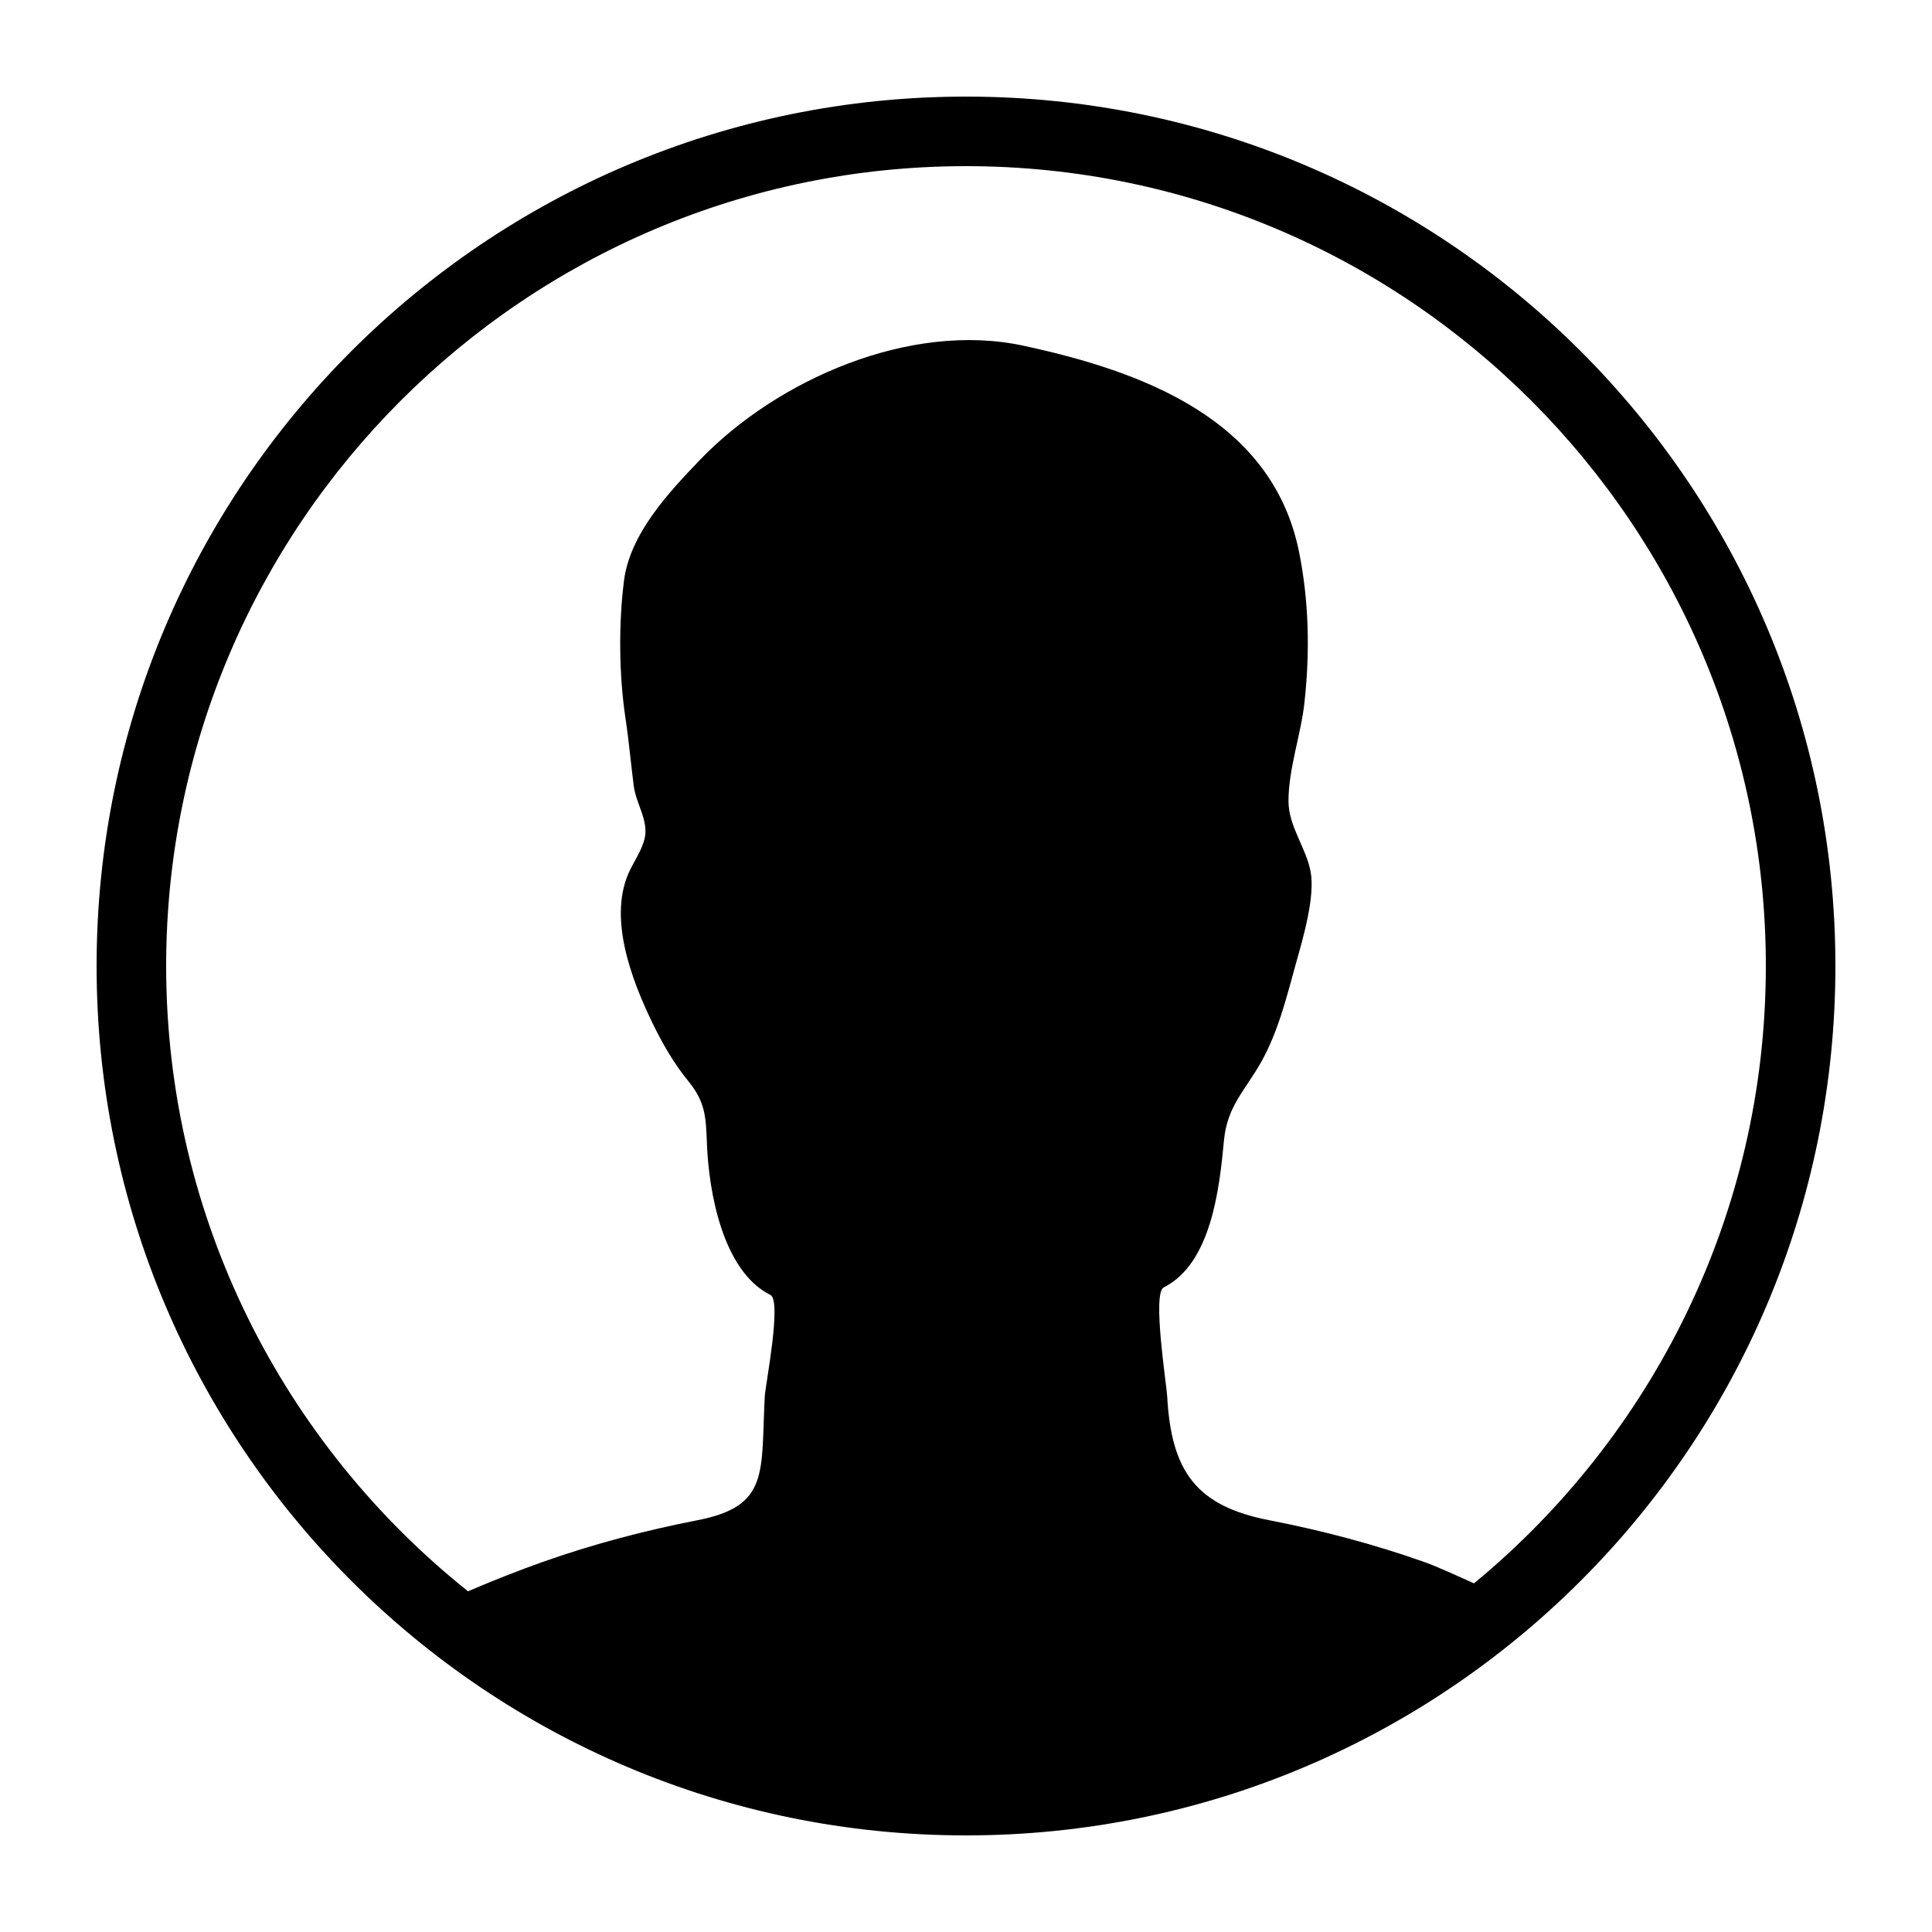 <svg xmlns="http://www.w3.org/2000/svg" xmlns:xlink="http://www.w3.org/1999/xlink" version="1.1" id="Layer_1" x="0px" y="0px" width="100px" height="100px" viewBox="0 0 100 100" enable-background="new 0 0 100 100" xml:space="preserve">
<path d="M50,5C25.148,5,5,25.148,5,50c0,24.854,20.148,45,45,45s45-20.146,45-45C95,25.148,74.852,5,50,5 M76.293,81.954  c-0.893-0.403-1.951-0.886-2.545-1.095c-2.623-0.93-5.33-1.644-8.06-2.174c-3.749-0.731-5.064-2.496-5.275-6.423  c-0.029-0.567-0.78-5.328-0.181-5.626c2.485-1.243,2.892-5.194,3.12-7.608c0.17-1.782,1.097-2.589,1.919-4.046  c0.896-1.593,1.329-3.395,1.814-5.142c0.358-1.278,0.991-3.405,0.752-4.725c-0.225-1.22-1.146-2.349-1.146-3.651  c0-1.673,0.648-3.444,0.829-5.119c0.283-2.584,0.236-5.2-0.277-7.754c-1.371-6.866-8.063-9.367-14.295-10.702  c-5.871-1.257-12.738,1.779-16.709,5.905c-1.628,1.696-3.627,3.825-3.941,6.258c-0.286,2.239-0.259,4.904,0.077,7.124  c0.176,1.167,0.278,2.347,0.429,3.516c0.123,0.934,0.802,1.818,0.549,2.76c-0.147,0.556-0.475,1.041-0.731,1.554  c-1.206,2.415,0.07,5.716,1.149,7.945c0.509,1.049,1.103,2.086,1.843,2.992c0.89,1.086,0.925,1.851,0.976,3.243  c0.091,2.461,0.803,6.601,3.285,7.84c0.602,0.301-0.259,4.669-0.29,5.236c-0.211,3.927,0.276,5.692-3.476,6.423  c-2.729,0.531-5.435,1.245-8.058,2.174c-1.005,0.355-2.58,0.967-3.828,1.505C14.712,74.77,8.6,63.09,8.6,50  C8.6,27.173,27.173,8.6,50,8.6S91.4,27.173,91.4,50C91.4,62.855,85.513,74.354,76.293,81.954"/>
</svg>